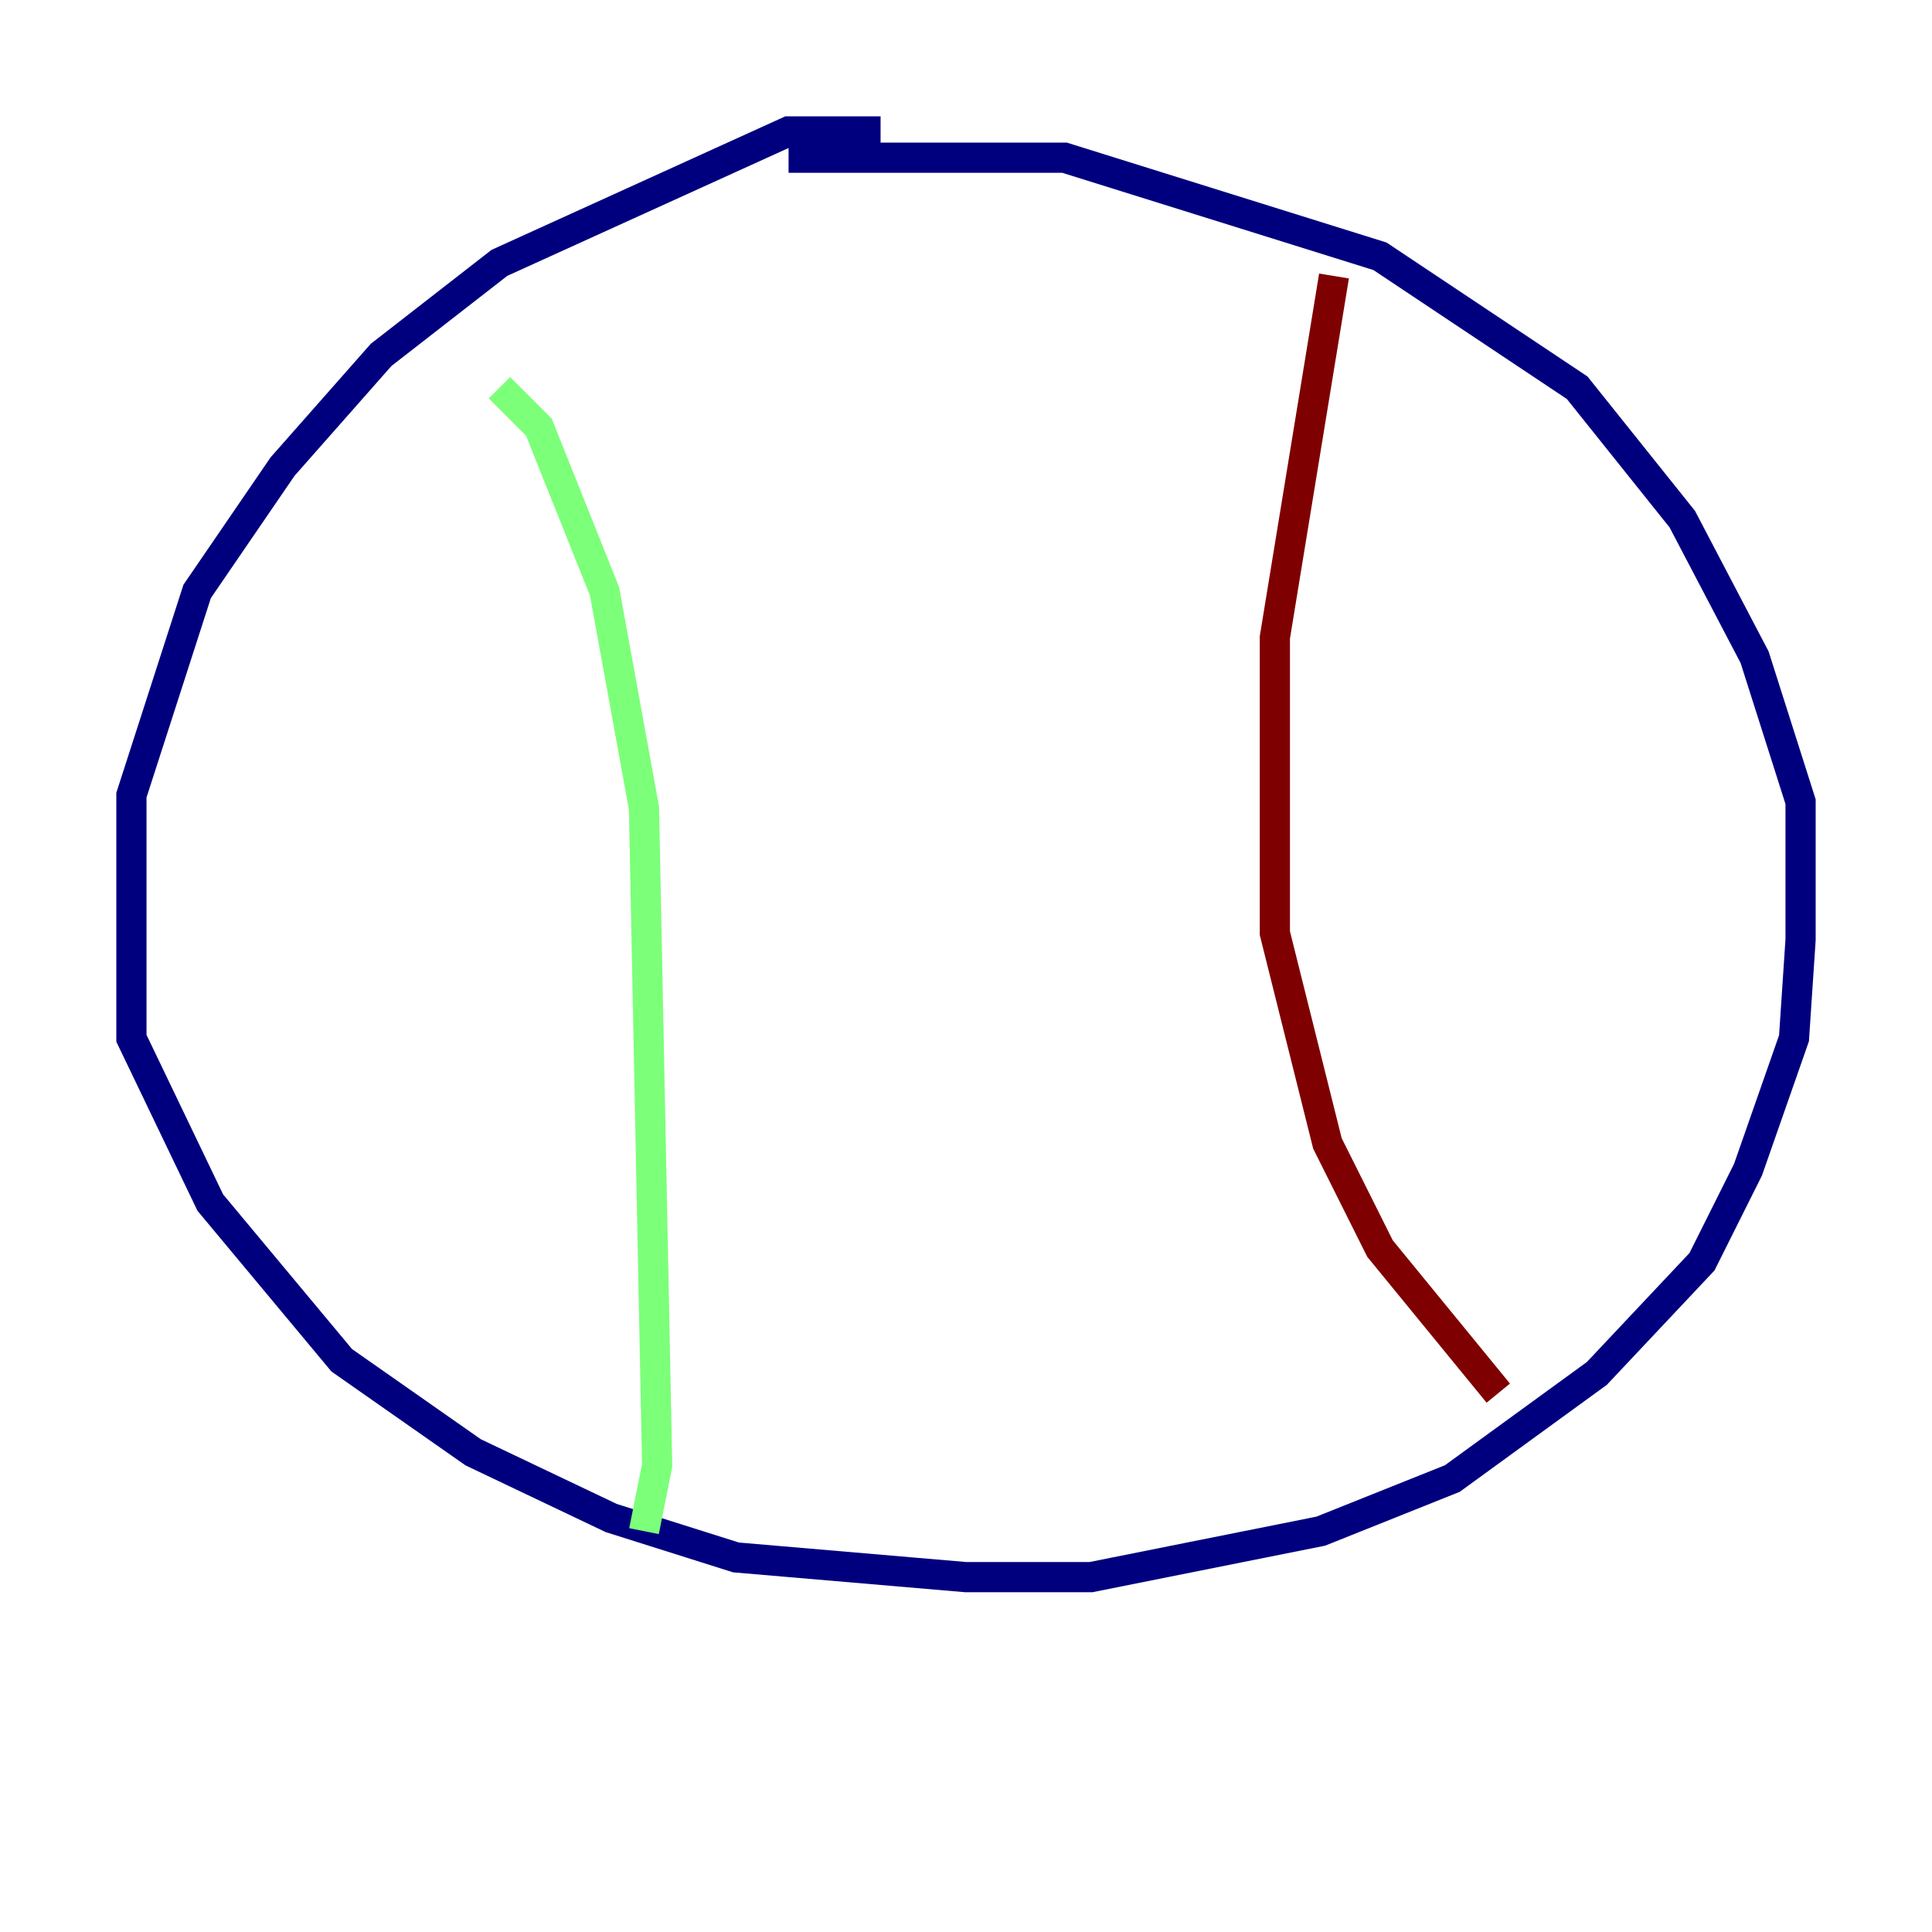 <?xml version="1.0" encoding="utf-8" ?>
<svg baseProfile="tiny" height="128" version="1.2" viewBox="0,0,128,128" width="128" xmlns="http://www.w3.org/2000/svg" xmlns:ev="http://www.w3.org/2001/xml-events" xmlns:xlink="http://www.w3.org/1999/xlink"><defs /><polyline fill="none" points="58.34,8.707 52.245,8.707 33.088,17.415 25.252,23.51 18.721,30.912 13.061,39.184 8.707,52.68 8.707,68.789 13.932,79.674 22.64,90.122 31.347,96.218 40.49,100.571 48.762,103.184 64.0,104.49 72.272,104.49 87.51,101.442 96.218,97.959 105.796,90.993 112.762,83.592 115.809,77.497 118.857,68.789 119.293,62.258 119.293,53.116 116.245,43.537 111.456,34.395 104.49,25.687 91.429,16.98 70.531,10.449 52.245,10.449" stroke="#00007f" stroke-width="2" /><polyline fill="none" points="33.088,25.687 35.701,28.299 40.054,39.184 42.667,53.551 43.537,97.088 42.667,101.442" stroke="#7cff79" stroke-width="2" /><polyline fill="none" points="88.381,18.286 84.463,42.231 84.463,61.823 87.946,75.755 91.429,82.721 99.265,92.299" stroke="#7f0000" stroke-width="2" /></svg>